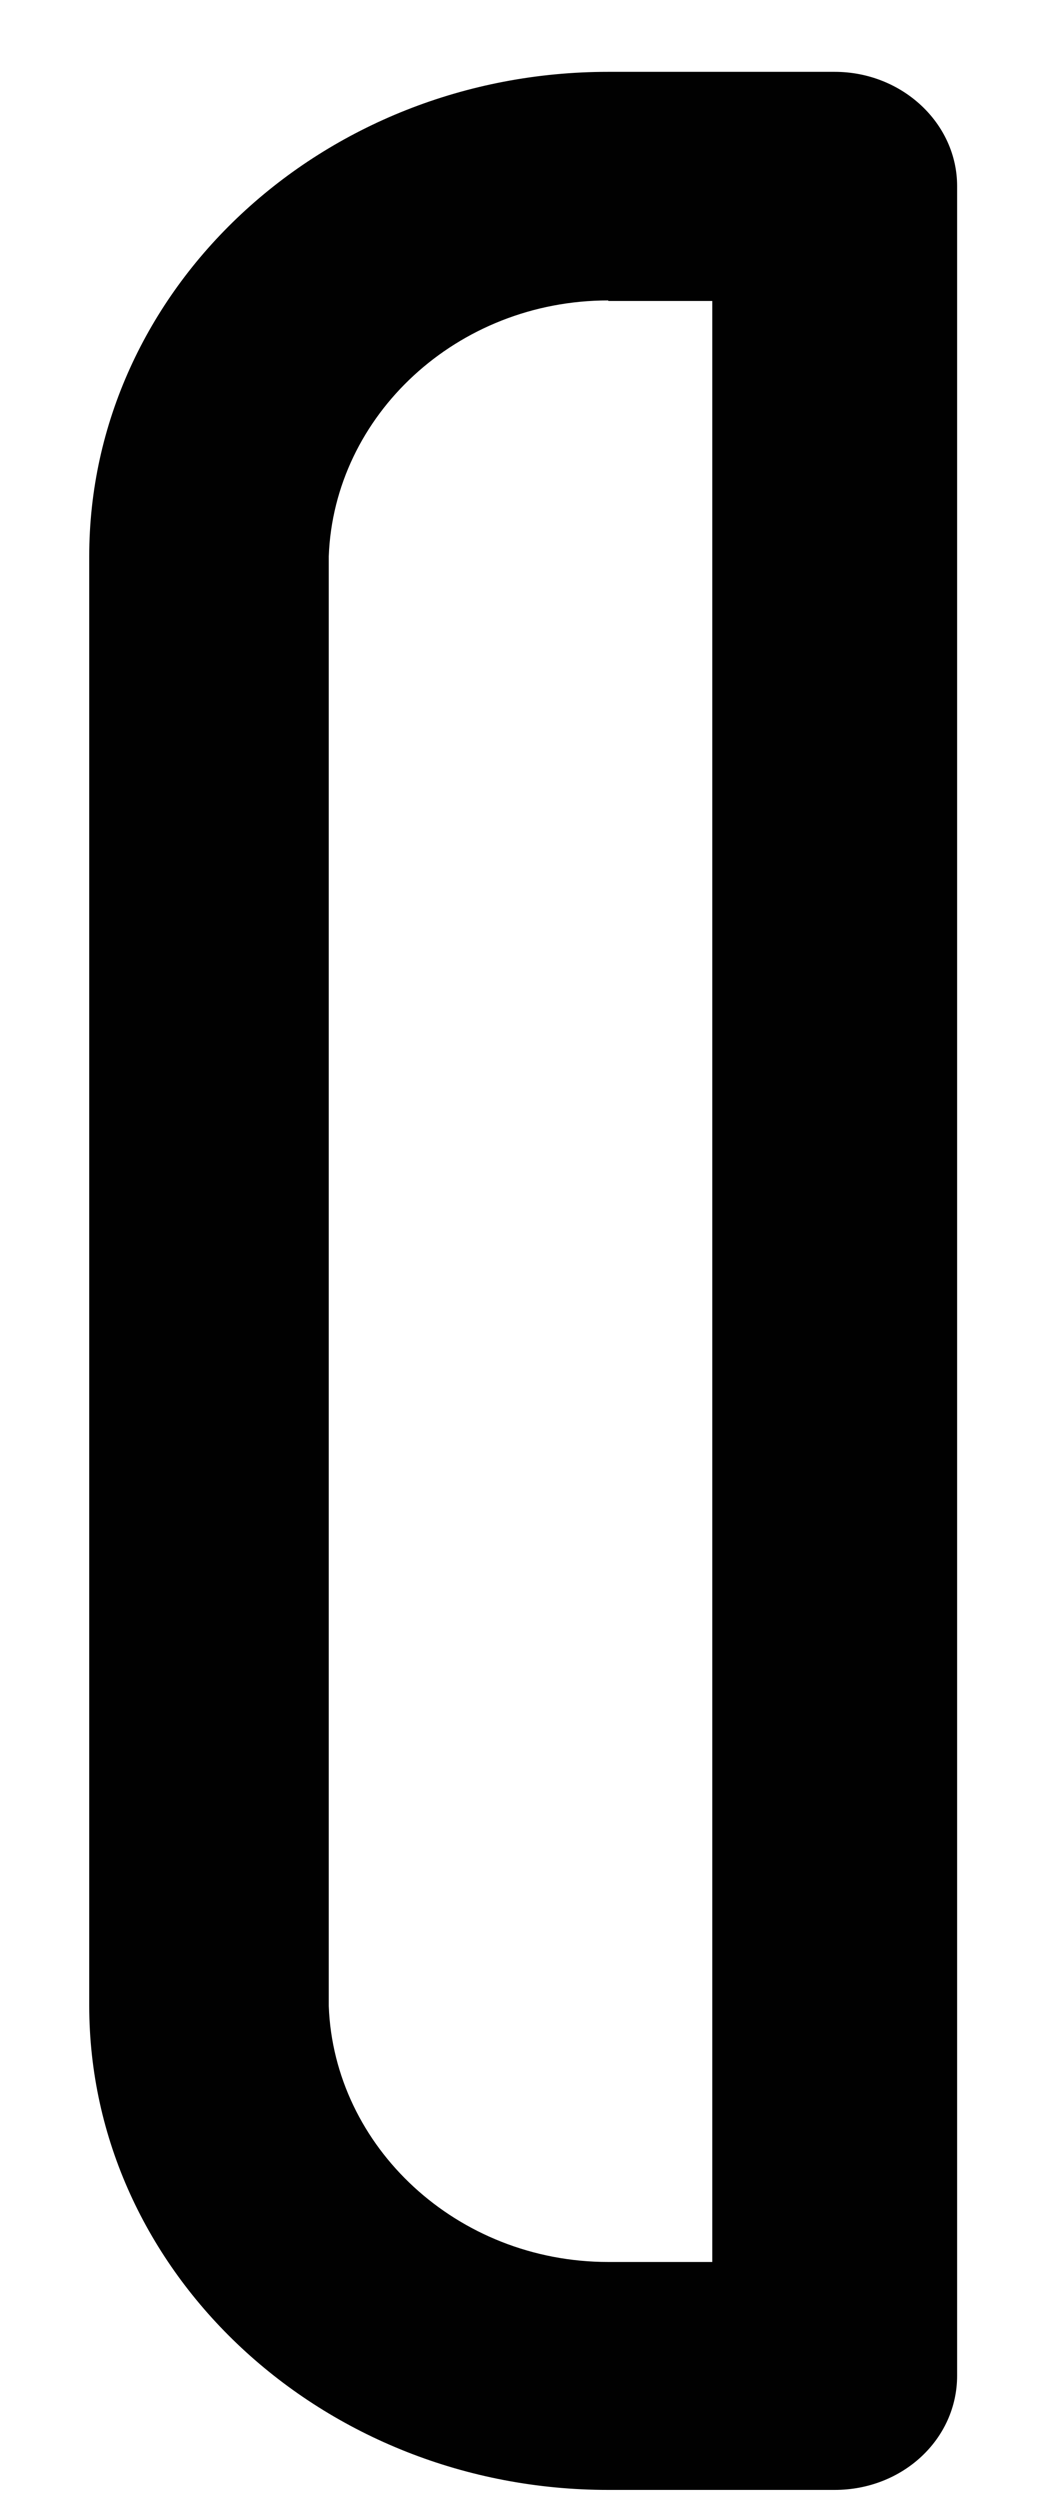 ﻿<?xml version="1.0" encoding="utf-8"?>
<svg version="1.1" xmlns:xlink="http://www.w3.org/1999/xlink" width="16px" height="38px" xmlns="http://www.w3.org/2000/svg">
  <g transform="matrix(1 0 0 1 -55 -106 )">
    <path d="M 14.557 36.113  C 14.557 37.077  13.729 37.85  12.695 37.85  L 9.251 37.85  C 4.904 37.85  1.357 34.55  1.357 30.485  L 1.357 8.458  C 1.357 4.401  4.894 1.092  9.251 1.092  L 12.695 1.092  C 13.719 1.092  14.557 1.874  14.557 2.829  L 14.557 36.113  Z M 9.251 4.575  L 9.251 4.567  C 6.952 4.567  5.08 6.312  5 8.458  L 5 30.493  C 5.08 32.639  6.952 34.385  9.251 34.385  L 10.833 34.385  L 10.833 4.575  L 9.251 4.575  Z " fill-rule="nonzero" fill="#010101" stroke="none" transform="matrix(1 0 0 1 55 106 )" />
  </g>
</svg>